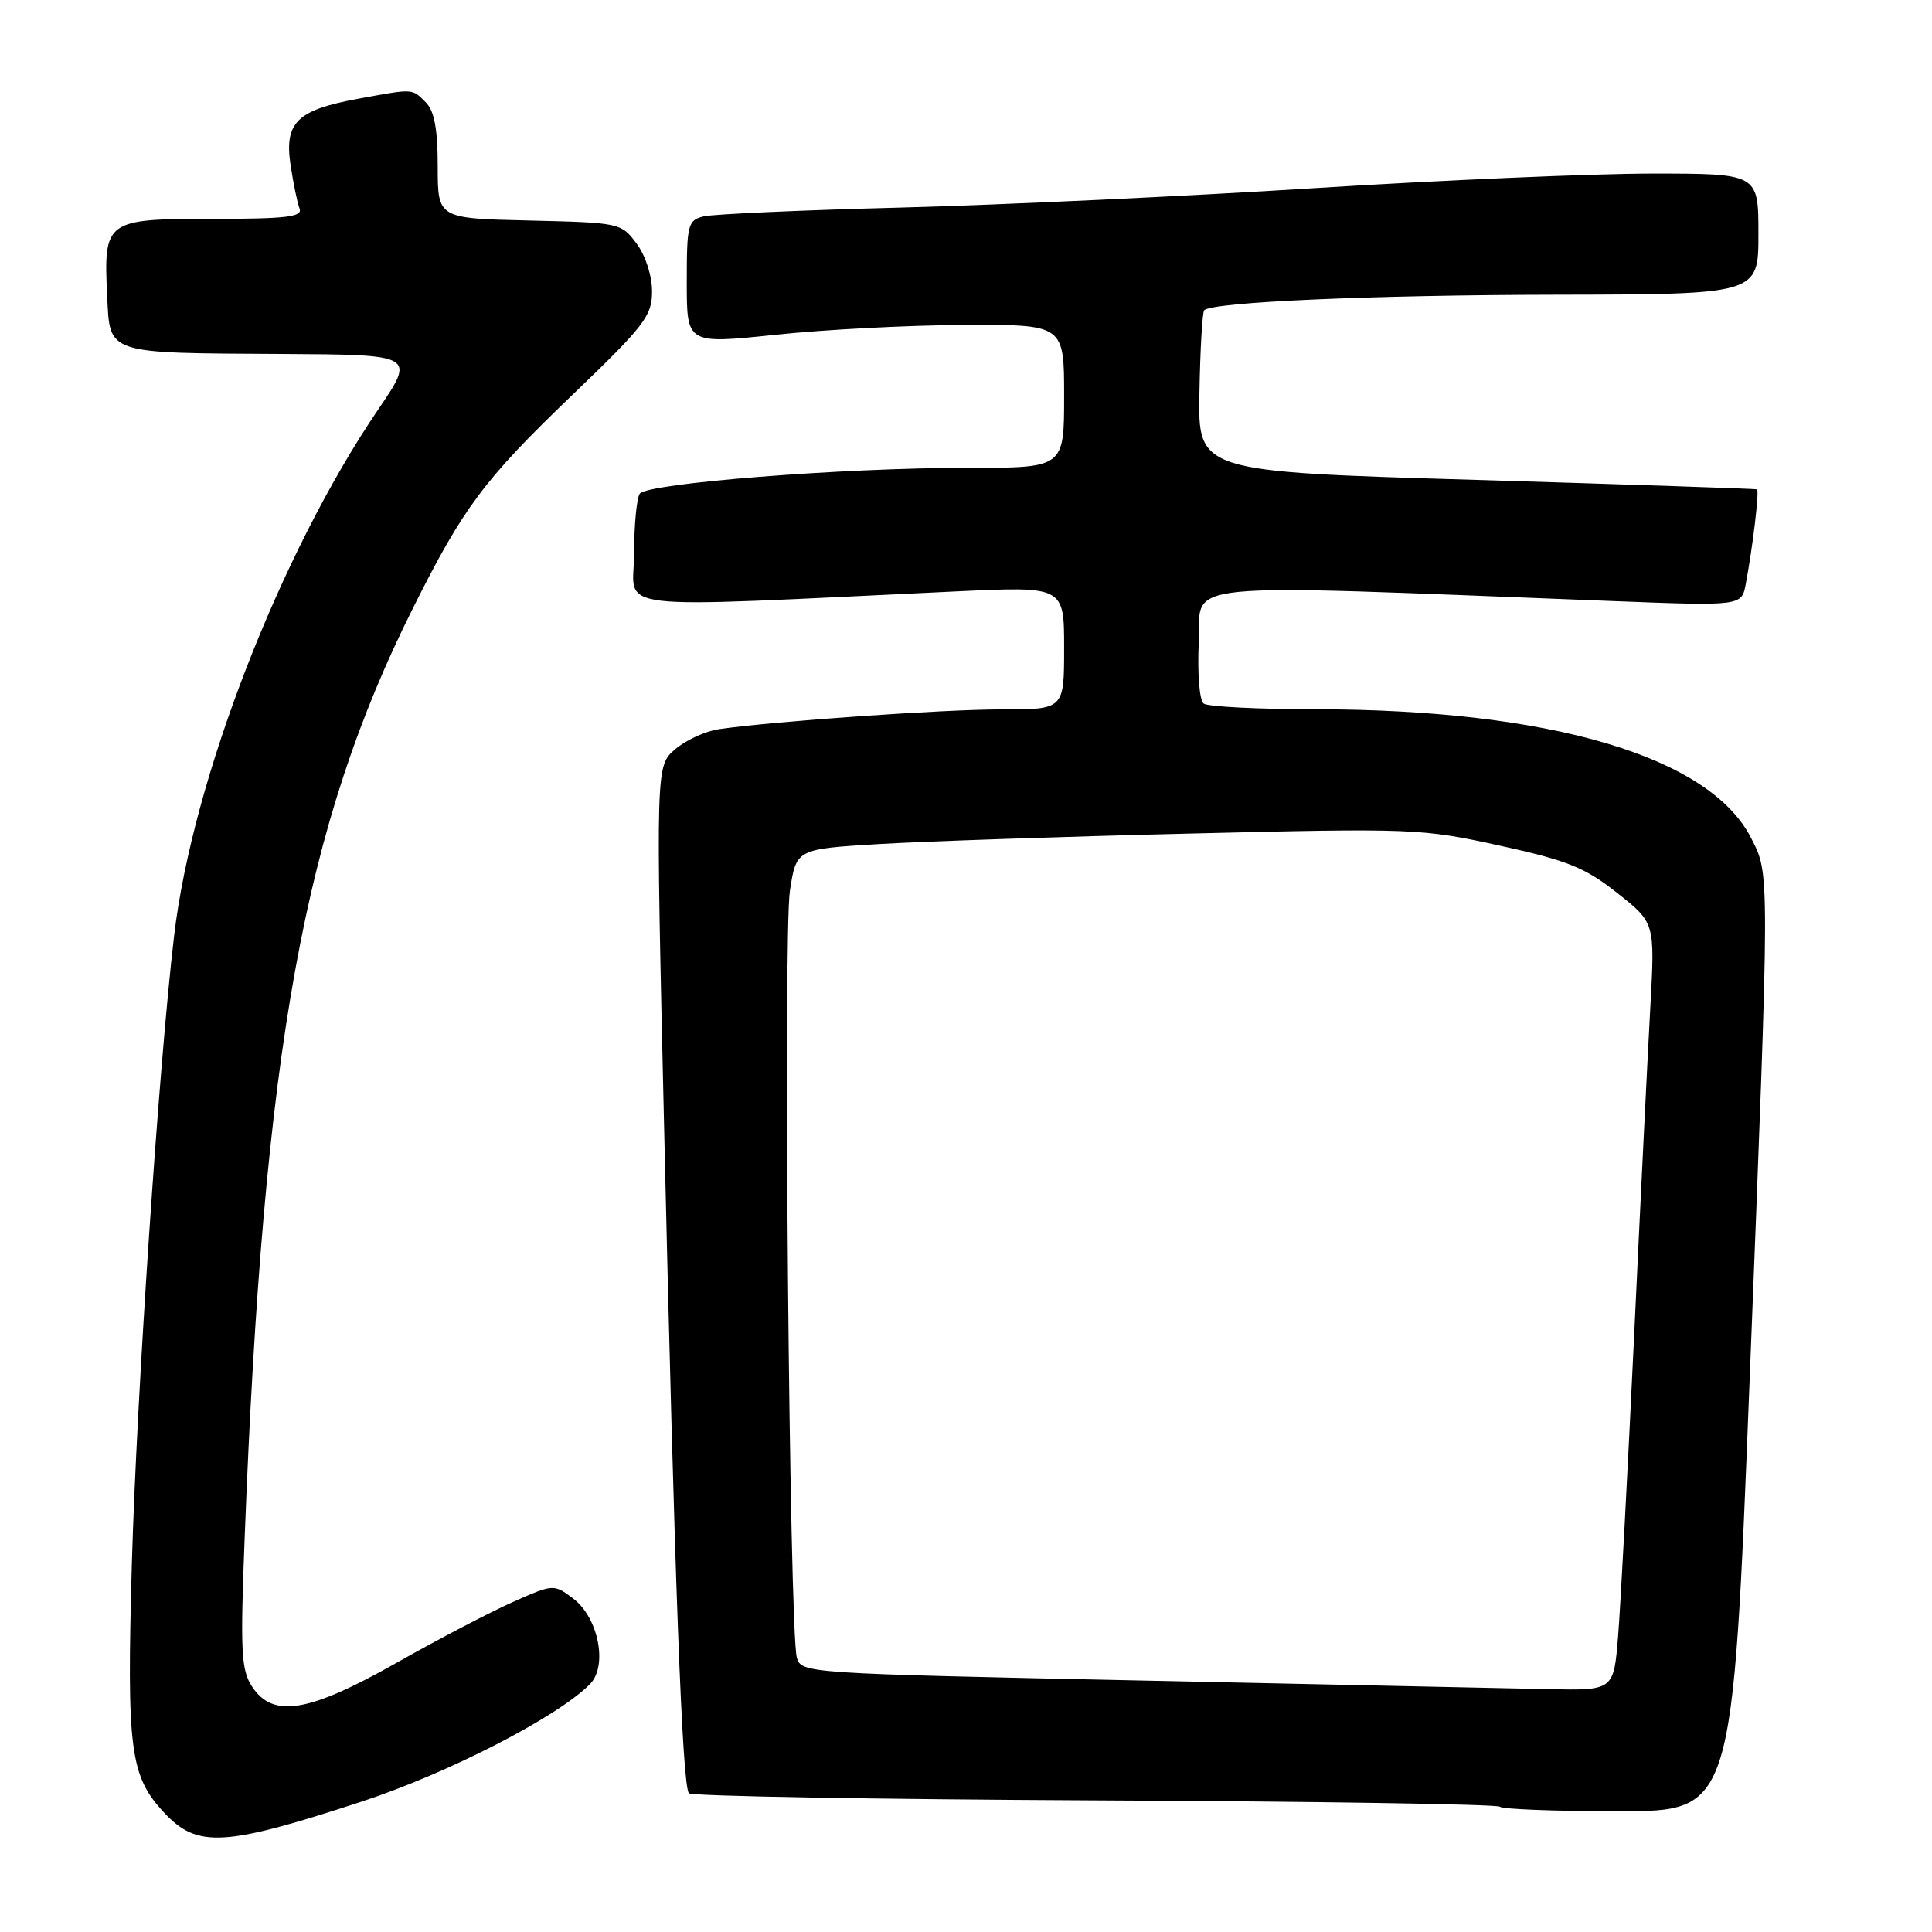 <?xml version="1.0" encoding="UTF-8" standalone="no"?>
<!DOCTYPE svg PUBLIC "-//W3C//DTD SVG 1.1//EN" "http://www.w3.org/Graphics/SVG/1.1/DTD/svg11.dtd" >
<svg xmlns="http://www.w3.org/2000/svg" xmlns:xlink="http://www.w3.org/1999/xlink" version="1.1" viewBox="0 0 256 256">
 <g >
 <path fill="currentColor"
d=" M 47.81 238.76 C 59.35 234.98 73.81 227.55 78.16 223.17 C 80.57 220.75 79.30 214.32 75.92 211.79 C 73.37 209.88 73.31 209.89 67.92 212.29 C 64.94 213.62 58.00 217.24 52.51 220.35 C 40.87 226.93 36.16 227.70 33.40 223.48 C 31.95 221.28 31.83 218.80 32.42 203.73 C 34.94 138.84 40.27 109.44 54.76 80.50 C 61.40 67.23 64.15 63.55 75.82 52.35 C 85.41 43.15 86.40 41.87 86.40 38.61 C 86.40 36.54 85.53 33.84 84.34 32.26 C 82.32 29.54 82.09 29.50 70.14 29.22 C 58.00 28.94 58.00 28.94 58.00 22.04 C 58.00 17.10 57.55 14.70 56.43 13.57 C 54.56 11.70 54.89 11.72 47.43 13.09 C 39.35 14.57 37.66 16.23 38.50 21.85 C 38.86 24.28 39.40 26.87 39.69 27.63 C 40.12 28.74 37.96 29.00 28.14 29.00 C 13.97 29.00 13.72 29.18 14.20 39.23 C 14.58 46.99 13.92 46.77 37.27 46.90 C 55.05 47.00 55.05 47.00 50.12 54.25 C 37.15 73.31 25.50 103.34 23.07 124.00 C 21.06 141.02 18.10 185.05 17.47 207.23 C 16.78 231.90 17.22 235.34 21.76 240.20 C 26.13 244.89 29.71 244.69 47.81 238.76 Z  M 231.82 183.25 C 234.53 114.49 234.53 115.96 232.01 111.01 C 226.51 100.24 205.45 94.02 174.37 93.98 C 166.74 93.98 160.05 93.64 159.50 93.23 C 158.93 92.82 158.65 89.29 158.84 85.10 C 159.21 76.87 154.36 77.35 213.64 79.64 C 230.77 80.30 230.77 80.30 231.32 77.40 C 232.25 72.48 233.14 65.01 232.81 64.84 C 232.64 64.76 215.90 64.20 195.61 63.59 C 158.73 62.50 158.73 62.50 158.93 52.02 C 159.03 46.26 159.32 41.35 159.56 41.11 C 160.64 40.02 181.74 39.09 206.25 39.05 C 233.00 39.00 233.00 39.00 233.00 31.00 C 233.00 23.00 233.00 23.00 218.91 23.00 C 211.16 23.00 191.03 23.87 174.16 24.93 C 157.30 26.00 132.70 27.15 119.50 27.50 C 106.30 27.84 94.49 28.37 93.25 28.67 C 91.14 29.18 91.00 29.74 91.00 37.41 C 91.00 45.59 91.00 45.59 102.75 44.36 C 109.21 43.67 120.46 43.09 127.75 43.06 C 141.00 43.00 141.00 43.00 141.00 52.50 C 141.00 62.00 141.00 62.00 128.25 61.99 C 111.76 61.98 85.71 64.03 84.77 65.42 C 84.36 66.01 84.02 69.61 84.02 73.40 C 84.00 81.11 79.47 80.58 126.75 78.36 C 141.00 77.69 141.00 77.69 141.00 85.85 C 141.00 94.00 141.00 94.00 132.75 94.00 C 125.02 93.99 102.50 95.57 95.25 96.62 C 93.47 96.88 90.86 98.08 89.45 99.29 C 86.89 101.50 86.89 101.50 88.00 149.50 C 89.38 209.52 90.40 236.73 91.29 237.62 C 91.67 238.00 115.86 238.42 145.06 238.56 C 174.25 238.69 198.41 239.07 198.74 239.40 C 199.06 239.73 206.14 240.00 214.46 240.00 C 229.58 240.00 229.58 240.00 231.82 183.25 Z  M 151.33 222.68 C 106.57 221.74 106.16 221.72 105.58 219.62 C 104.59 216.01 103.76 123.82 104.67 118.00 C 105.52 112.50 105.52 112.50 116.51 111.84 C 122.55 111.48 141.13 110.85 157.79 110.45 C 187.21 109.73 188.39 109.78 198.68 112.04 C 207.71 114.02 210.03 114.95 214.28 118.32 C 219.29 122.27 219.29 122.27 218.68 133.39 C 218.34 139.50 217.37 159.12 216.53 177.00 C 215.68 194.88 214.73 212.76 214.41 216.75 C 213.83 224.00 213.83 224.00 205.16 223.82 C 200.40 223.72 176.17 223.21 151.33 222.68 Z "/>
</g>
</svg>